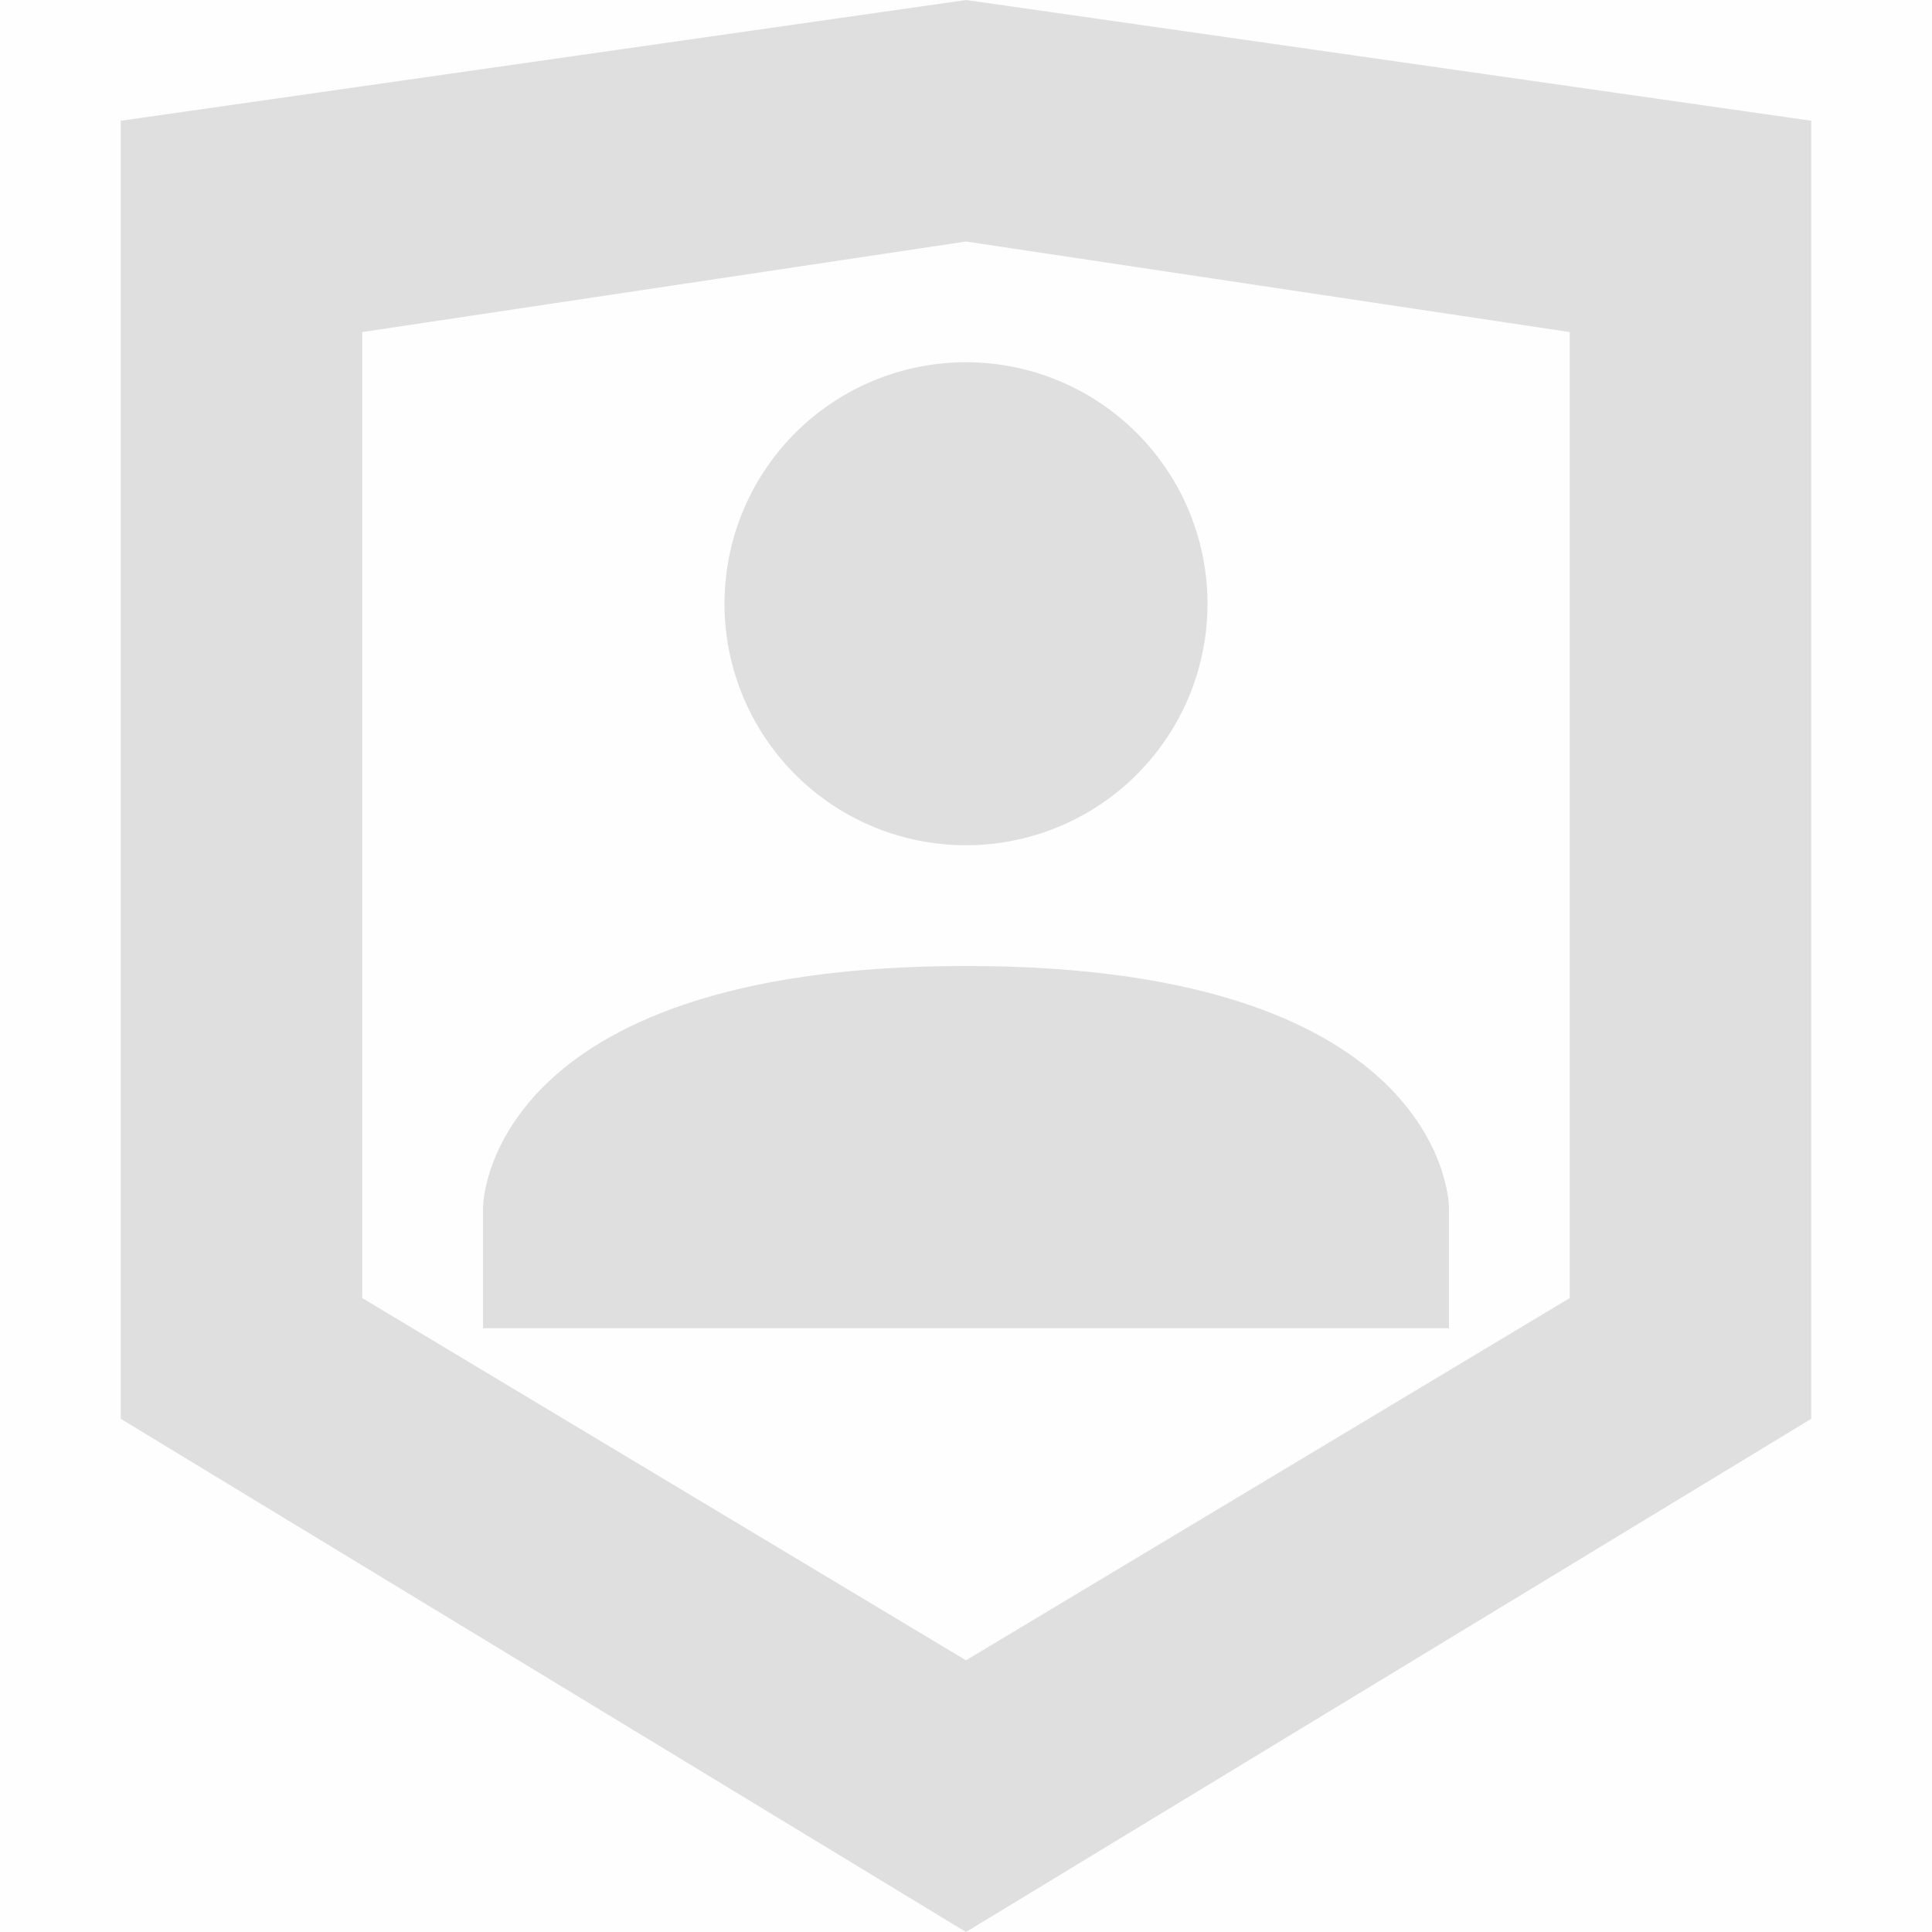 <svg viewBox='0 0 16 16' xmlns='http://www.w3.org/2000/svg'><path color='#bebebe' d='M16 16H0V0h16z' fill='gray' fill-opacity='.01'/><path color='#000' d='m551.97 488-7 1v10.75l7 4.25 7-4.25V489zm0 2 5 .75v8l-5 3-5-3v-8z' fill='#dfdfdf' style='font-feature-settings:normal;font-variant-alternates:normal;font-variant-caps:normal;font-variant-ligatures:normal;font-variant-numeric:normal;font-variant-position:normal;isolation:auto;mix-blend-mode:normal;shape-padding:0;text-decoration-color:#000;text-decoration-line:none;text-decoration-style:solid;text-indent:0;text-orientation:mixed;text-transform:none;white-space:normal' transform='translate(-543.97 -488)'/><path d='M8 3a2 2 0 0 0-2 2 2 2 0 0 0 2 2 2 2 0 0 0 2-2 2 2 0 0 0-2-2z' fill='#dfdfdf'/><path d='M8 8c-4-.002-4 2-4 2v1h8v-1s0-2.002-4-2z' fill='#dfdfdf'/></svg>
